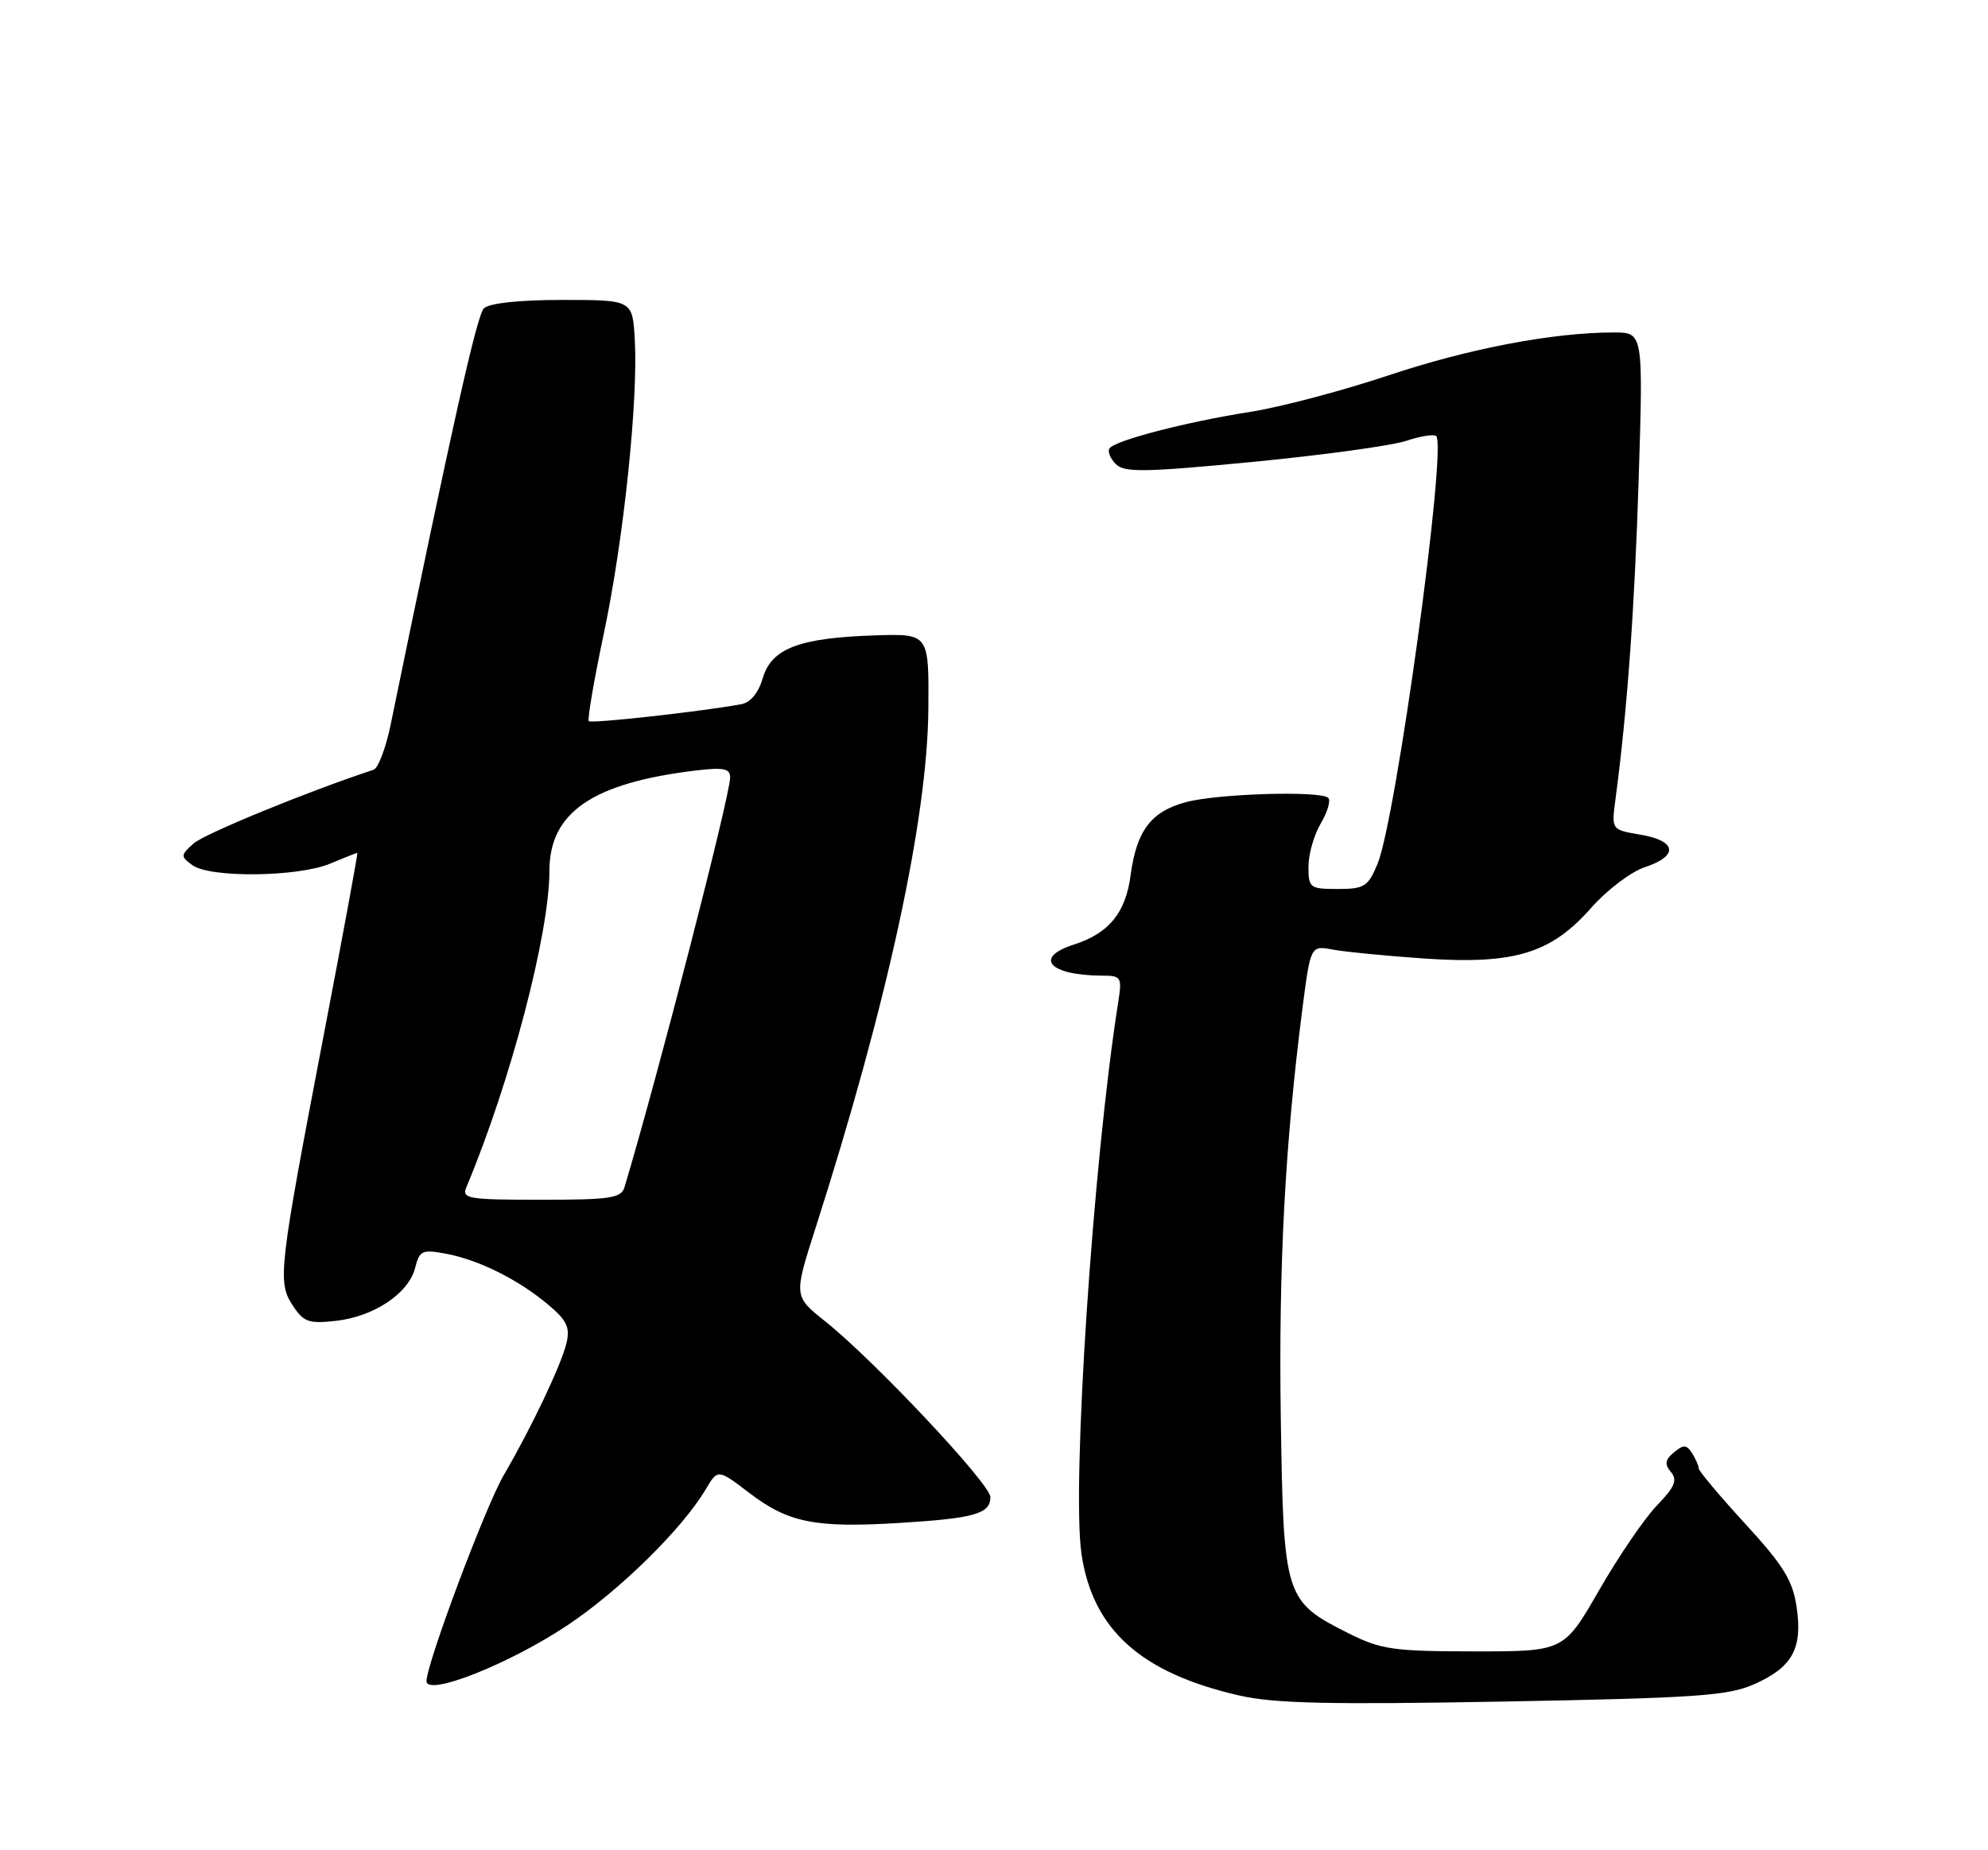 <?xml version="1.0" encoding="UTF-8" standalone="no"?>
<!DOCTYPE svg PUBLIC "-//W3C//DTD SVG 1.1//EN" "http://www.w3.org/Graphics/SVG/1.1/DTD/svg11.dtd" >
<svg xmlns="http://www.w3.org/2000/svg" xmlns:xlink="http://www.w3.org/1999/xlink" version="1.1" viewBox="0 0 275 256">
 <g >
 <path fill="currentColor"
d=" M 242.66 233.03 C 247.95 230.69 249.39 228.07 248.52 222.31 C 247.98 218.66 246.68 216.57 241.43 210.85 C 237.89 206.99 234.99 203.54 234.98 203.17 C 234.98 202.80 234.56 201.85 234.06 201.06 C 233.30 199.87 232.89 199.85 231.56 200.95 C 230.33 201.97 230.23 202.58 231.14 203.67 C 232.07 204.79 231.68 205.74 229.21 208.29 C 227.50 210.06 223.91 215.32 221.22 220.00 C 216.33 228.50 216.33 228.50 203.91 228.49 C 192.70 228.48 191.02 228.23 186.55 225.99 C 177.70 221.54 177.55 221.06 177.17 196.18 C 176.86 175.30 177.75 158.38 180.15 139.66 C 181.29 130.81 181.29 130.81 184.39 131.39 C 186.10 131.71 191.83 132.27 197.12 132.63 C 209.50 133.46 214.56 131.92 220.12 125.60 C 222.28 123.15 225.61 120.62 227.52 119.99 C 232.23 118.44 231.96 116.34 226.95 115.49 C 222.91 114.81 222.91 114.81 223.46 110.65 C 225.09 98.40 226.11 84.38 226.68 66.25 C 227.31 46.00 227.31 46.00 223.23 46.00 C 214.84 46.00 203.15 48.23 192.00 51.96 C 185.68 54.07 177.12 56.33 173.00 56.98 C 164.10 58.37 154.14 60.96 153.46 62.06 C 153.20 62.49 153.60 63.46 154.36 64.22 C 155.54 65.40 158.35 65.35 173.28 63.91 C 182.92 62.98 192.46 61.67 194.47 61.01 C 196.49 60.34 198.37 60.04 198.67 60.34 C 200.18 61.85 193.11 113.40 190.55 119.54 C 189.24 122.68 188.73 123.00 185.05 123.00 C 181.19 123.00 181.00 122.86 181.00 119.90 C 181.00 118.20 181.76 115.52 182.70 113.94 C 183.63 112.35 184.10 110.77 183.74 110.40 C 182.71 109.38 168.45 109.80 164.04 110.99 C 159.21 112.29 157.21 114.94 156.39 121.15 C 155.70 126.32 153.38 129.14 148.56 130.69 C 142.94 132.48 145.13 134.95 152.38 134.99 C 155.14 135.00 155.23 135.15 154.67 138.75 C 151.20 160.76 148.23 205.52 149.60 214.98 C 151.13 225.46 157.79 231.46 171.37 234.58 C 176.24 235.70 183.76 235.87 208.00 235.43 C 234.65 234.94 239.03 234.64 242.66 233.03 Z  M 78.52 224.86 C 85.76 220.02 94.40 211.51 97.62 206.07 C 99.29 203.24 99.29 203.24 103.67 206.58 C 109.06 210.69 112.75 211.43 124.39 210.72 C 134.79 210.08 137.00 209.46 137.00 207.14 C 136.99 205.32 120.97 188.27 114.15 182.82 C 109.79 179.35 109.79 179.35 112.81 169.92 C 122.75 138.87 128.30 113.32 128.42 98.09 C 128.50 87.68 128.50 87.68 121.11 87.91 C 110.61 88.24 106.74 89.70 105.53 93.79 C 104.92 95.86 103.82 97.21 102.53 97.44 C 97.04 98.45 81.80 100.14 81.45 99.78 C 81.23 99.56 82.16 94.14 83.51 87.74 C 86.25 74.82 88.29 55.44 87.81 47.00 C 87.50 41.50 87.50 41.50 77.80 41.50 C 71.76 41.50 67.65 41.95 66.93 42.67 C 65.96 43.64 62.53 58.97 54.03 100.31 C 53.37 103.51 52.31 106.30 51.67 106.51 C 42.73 109.44 28.24 115.38 26.77 116.71 C 24.96 118.34 24.96 118.50 26.62 119.71 C 29.05 121.49 41.22 121.35 45.65 119.50 C 47.63 118.67 49.33 118.00 49.43 118.00 C 49.53 118.00 47.48 129.14 44.87 142.75 C 38.55 175.74 38.36 177.37 40.49 180.62 C 42.00 182.93 42.70 183.18 46.51 182.75 C 51.75 182.16 56.55 178.94 57.43 175.41 C 58.04 173.01 58.39 172.85 61.75 173.48 C 66.26 174.33 71.73 177.06 75.86 180.54 C 78.41 182.68 78.88 183.67 78.36 185.84 C 77.65 188.83 73.48 197.61 69.66 204.15 C 67.14 208.48 59.00 230.19 59.00 232.60 C 59.00 234.78 70.52 230.21 78.52 224.86 Z  M 64.52 164.25 C 70.63 149.67 76.00 129.19 76.00 120.49 C 76.00 112.41 81.97 108.32 96.25 106.61 C 100.10 106.15 101.00 106.33 101.00 107.57 C 101.00 110.08 90.98 148.96 86.39 164.25 C 85.93 165.78 84.47 166.00 74.83 166.00 C 64.70 166.00 63.85 165.86 64.52 164.25 Z "/>
</g>
</svg>